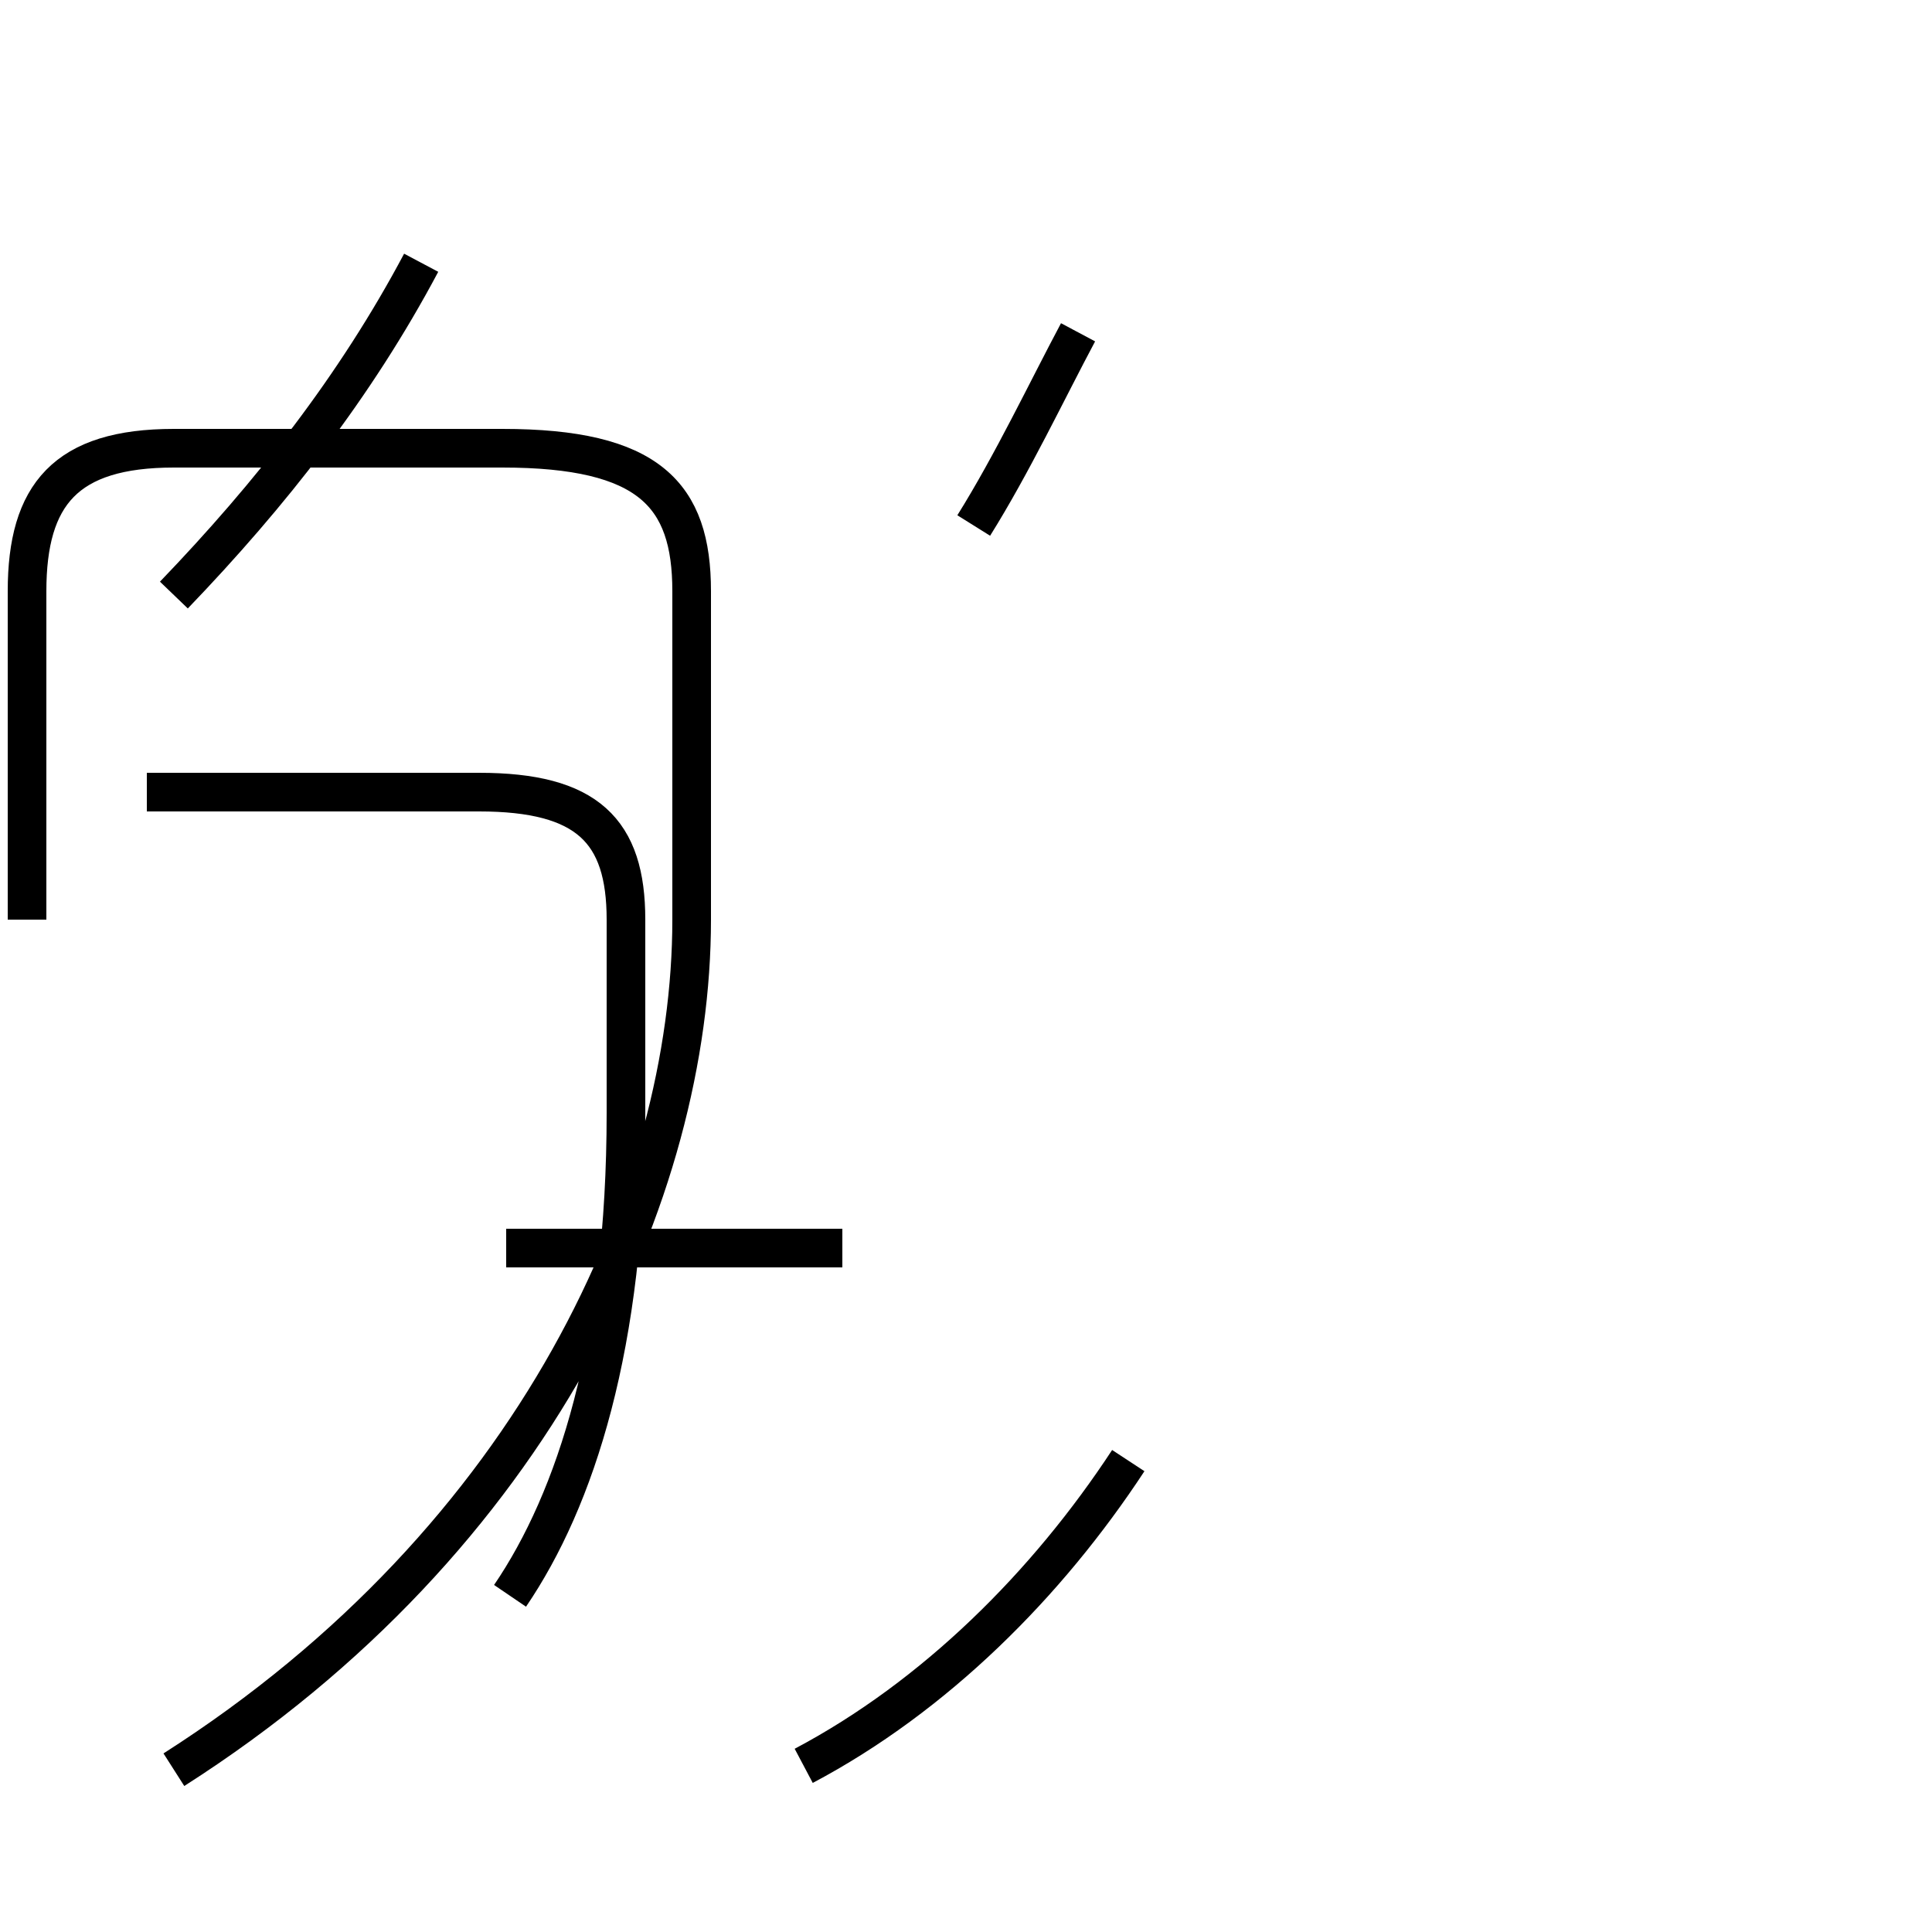 <?xml version='1.0' encoding='utf8'?>
<svg viewBox="0.0 -44.0 50.0 50.0" version="1.1" xmlns="http://www.w3.org/2000/svg">
<rect x="0.0" y="-44.0" width="50.0" height="50.0" fill="#808080" stroke="none"/>
<rect x="-1000" y="-1000" width="2000" height="2000" stroke="white" fill="white"/>
<g style="fill:none; stroke:#000000;  stroke-width:1">
<path d="M 4.5 28.6 C 7.0 31.2 9.2 34.0 10.9 37.2 M 13.2 2.7 C 14.9 5.2 16.2 9.2 16.2 15.2 L 16.2 20.2 C 16.2 22.5 15.2 23.5 12.4 23.5 L 3.8 23.5 M 4.5 -1.8 C 13.9 4.2 17.9 13.2 17.9 20.2 L 17.9 28.7 C 17.9 31.2 16.8 32.4 13.0 32.4 L 4.5 32.4 C 1.7 32.4 0.7 31.2 0.7 28.7 L 0.7 20.2 M 21.8 11.7 L 13.1 11.7 M 20.8 -1.7 C 24.2 0.1 27.1 3.0 29.2 6.2 M 25.2 30.4 C 26.2 32.0 27.1 33.9 27.9 35.4 " transform="scale(1, -1)" />
</g>
</svg>